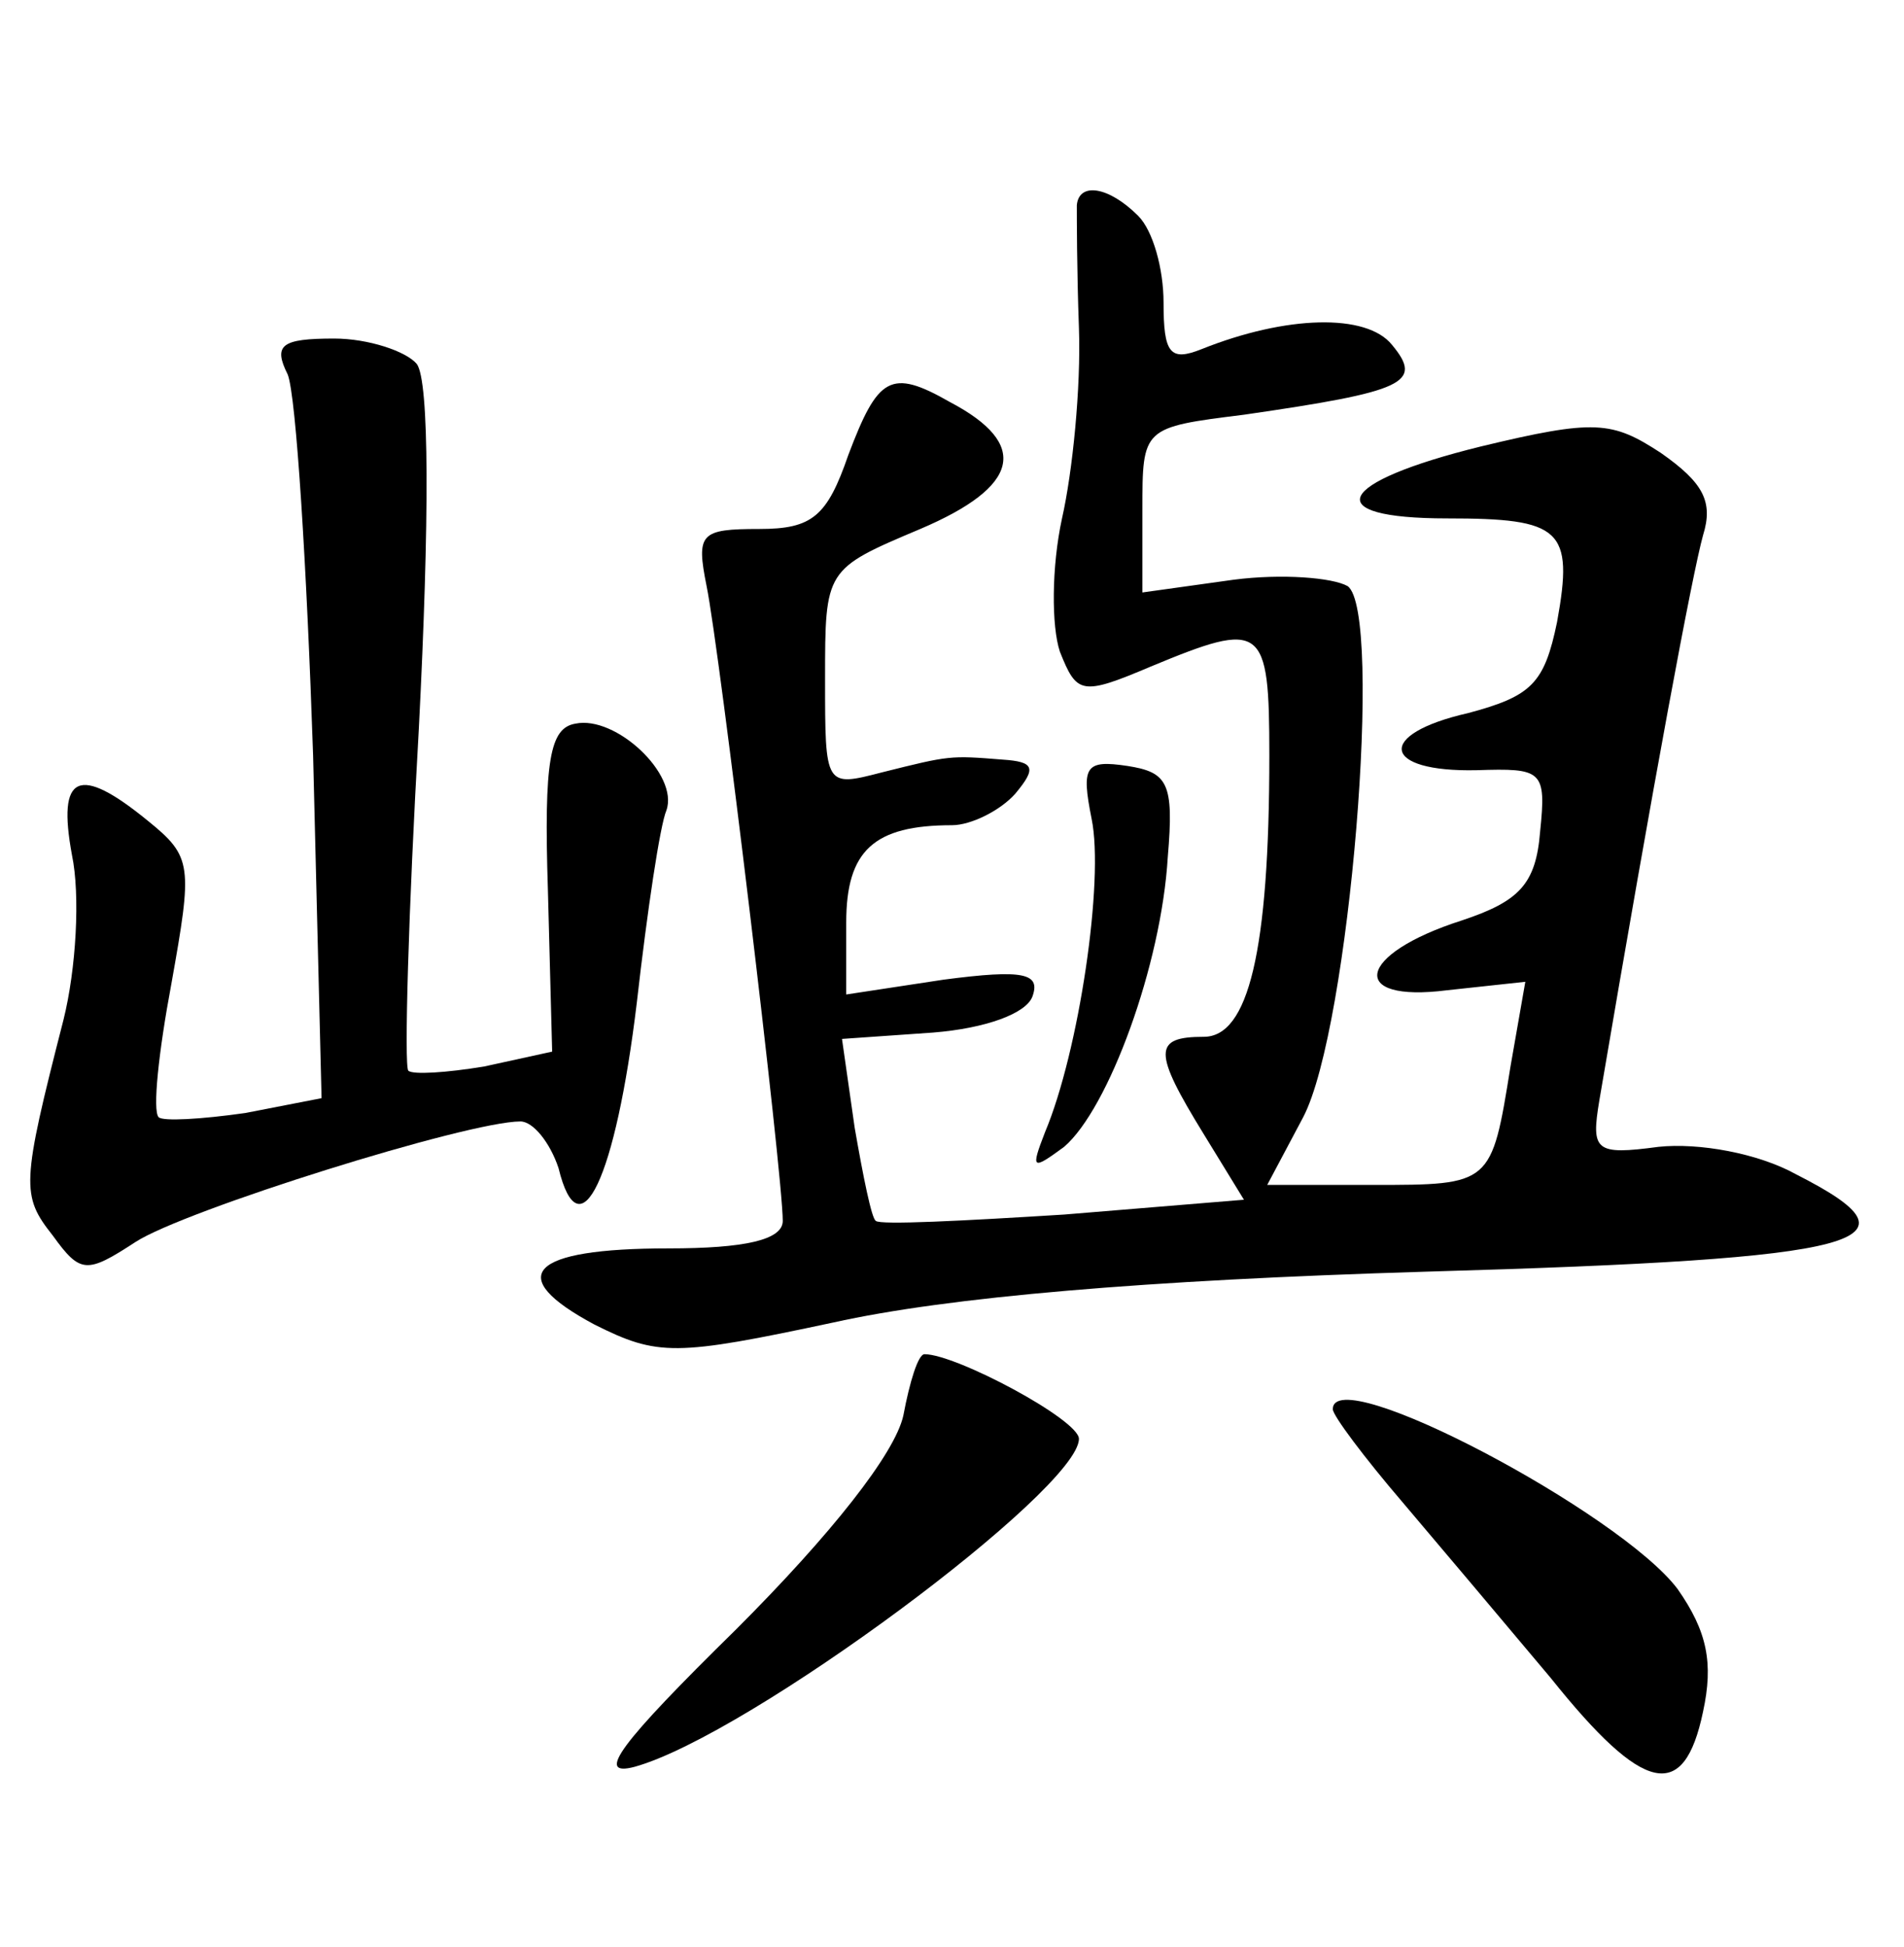 <?xml version="1.0" standalone="no"?>
<!DOCTYPE svg PUBLIC "-//W3C//DTD SVG 20010904//EN"
 "http://www.w3.org/TR/2001/REC-SVG-20010904/DTD/svg10.dtd">
<svg version="1.0" xmlns="http://www.w3.org/2000/svg"
 width="90pt" height="92pt" viewBox="0 0 90 92"
 preserveAspectRatio="xMidYMid meet">
<g transform="translate(0,92) scale(0.1,-0.1)"
fill="#000000" stroke="none">
<path d="M509 823 c0 -5 0 -31 1 -58 1 -28 -3 -68 -8 -90 -5 -23 -5 -51 -1
-63 8 -20 10 -21 43 -7 53 22 56 20 56 -42 0 -93 -10 -133 -31 -133 -24 0 -24
-7 0 -46 l19 -31 -85 -7 c-48 -3 -87 -5 -89 -3 -2 1 -6 21 -10 44 l-6 42 43 3
c25 2 44 9 47 17 4 11 -4 13 -42 8 l-46 -7 0 34 c0 34 13 46 50 46 9 0 23 7
30 15 10 12 9 15 -6 16 -25 2 -25 2 -57 -6 -27 -7 -27 -7 -27 44 0 52 0 52 45
71 47 20 52 40 14 60 -28 16 -34 12 -48 -25 -10 -29 -17 -35 -42 -35 -28 0
-30 -2 -25 -27 6 -29 36 -278 36 -300 0 -9 -18 -13 -54 -13 -66 0 -78 -13 -35
-36 30 -15 38 -15 113 1 54 12 147 20 280 24 210 6 238 14 175 46 -18 10 -46
15 -65 13 -30 -4 -32 -2 -28 22 26 153 44 249 49 267 5 16 0 25 -20 39 -23 15
-31 16 -85 3 -69 -17 -77 -34 -16 -34 54 0 60 -5 52 -49 -6 -29 -12 -35 -42
-43 -44 -10 -41 -28 4 -27 31 1 33 0 30 -29 -2 -25 -10 -33 -37 -42 -50 -16
-54 -39 -7 -33 l37 4 -7 -40 c-9 -56 -9 -56 -65 -56 l-50 0 17 32 c22 42 38
239 21 251 -7 4 -31 6 -54 3 l-43 -6 0 39 c0 39 0 39 48 45 76 11 85 15 70 33
-12 15 -50 14 -90 -2 -15 -6 -18 -2 -18 22 0 16 -5 34 -12 41 -14 14 -28 16
-29 5z"/>
<path d="M136 743 c4 -10 9 -91 12 -180 l4 -162 -36 -7 c-21 -3 -39 -4 -41 -2
-3 3 0 31 6 63 10 56 10 60 -11 77 -33 27 -43 22 -36 -16 4 -19 2 -54 -4 -78
-20 -78 -20 -83 -5 -102 13 -18 16 -18 39 -3 23 15 157 57 182 57 6 0 14 -10
18 -22 10 -41 27 -5 37 78 5 44 11 84 14 91 6 17 -24 45 -43 41 -12 -2 -15
-17 -13 -79 l2 -76 -32 -7 c-18 -3 -34 -4 -36 -2 -2 2 0 75 5 162 5 98 5 164
-1 172 -5 6 -23 12 -39 12 -25 0 -29 -3 -22 -17z"/>
<path d="M516 533 c6 -29 -6 -110 -22 -148 -7 -18 -6 -18 9 -7 21 18 46 86 49
137 3 35 0 40 -19 43 -20 3 -22 0 -17 -25z"/>
<path d="M427 251 c-4 -18 -34 -56 -79 -101 -55 -54 -67 -70 -48 -65 54 15
210 131 210 155 0 9 -58 40 -73 40 -3 0 -7 -13 -10 -29z"/>
<path d="M630 254 c0 -3 15 -23 33 -44 17 -20 49 -58 70 -83 44 -55 63 -59 72
-16 5 23 2 38 -12 58 -27 36 -163 108 -163 85z"/>
</g>
</svg>
